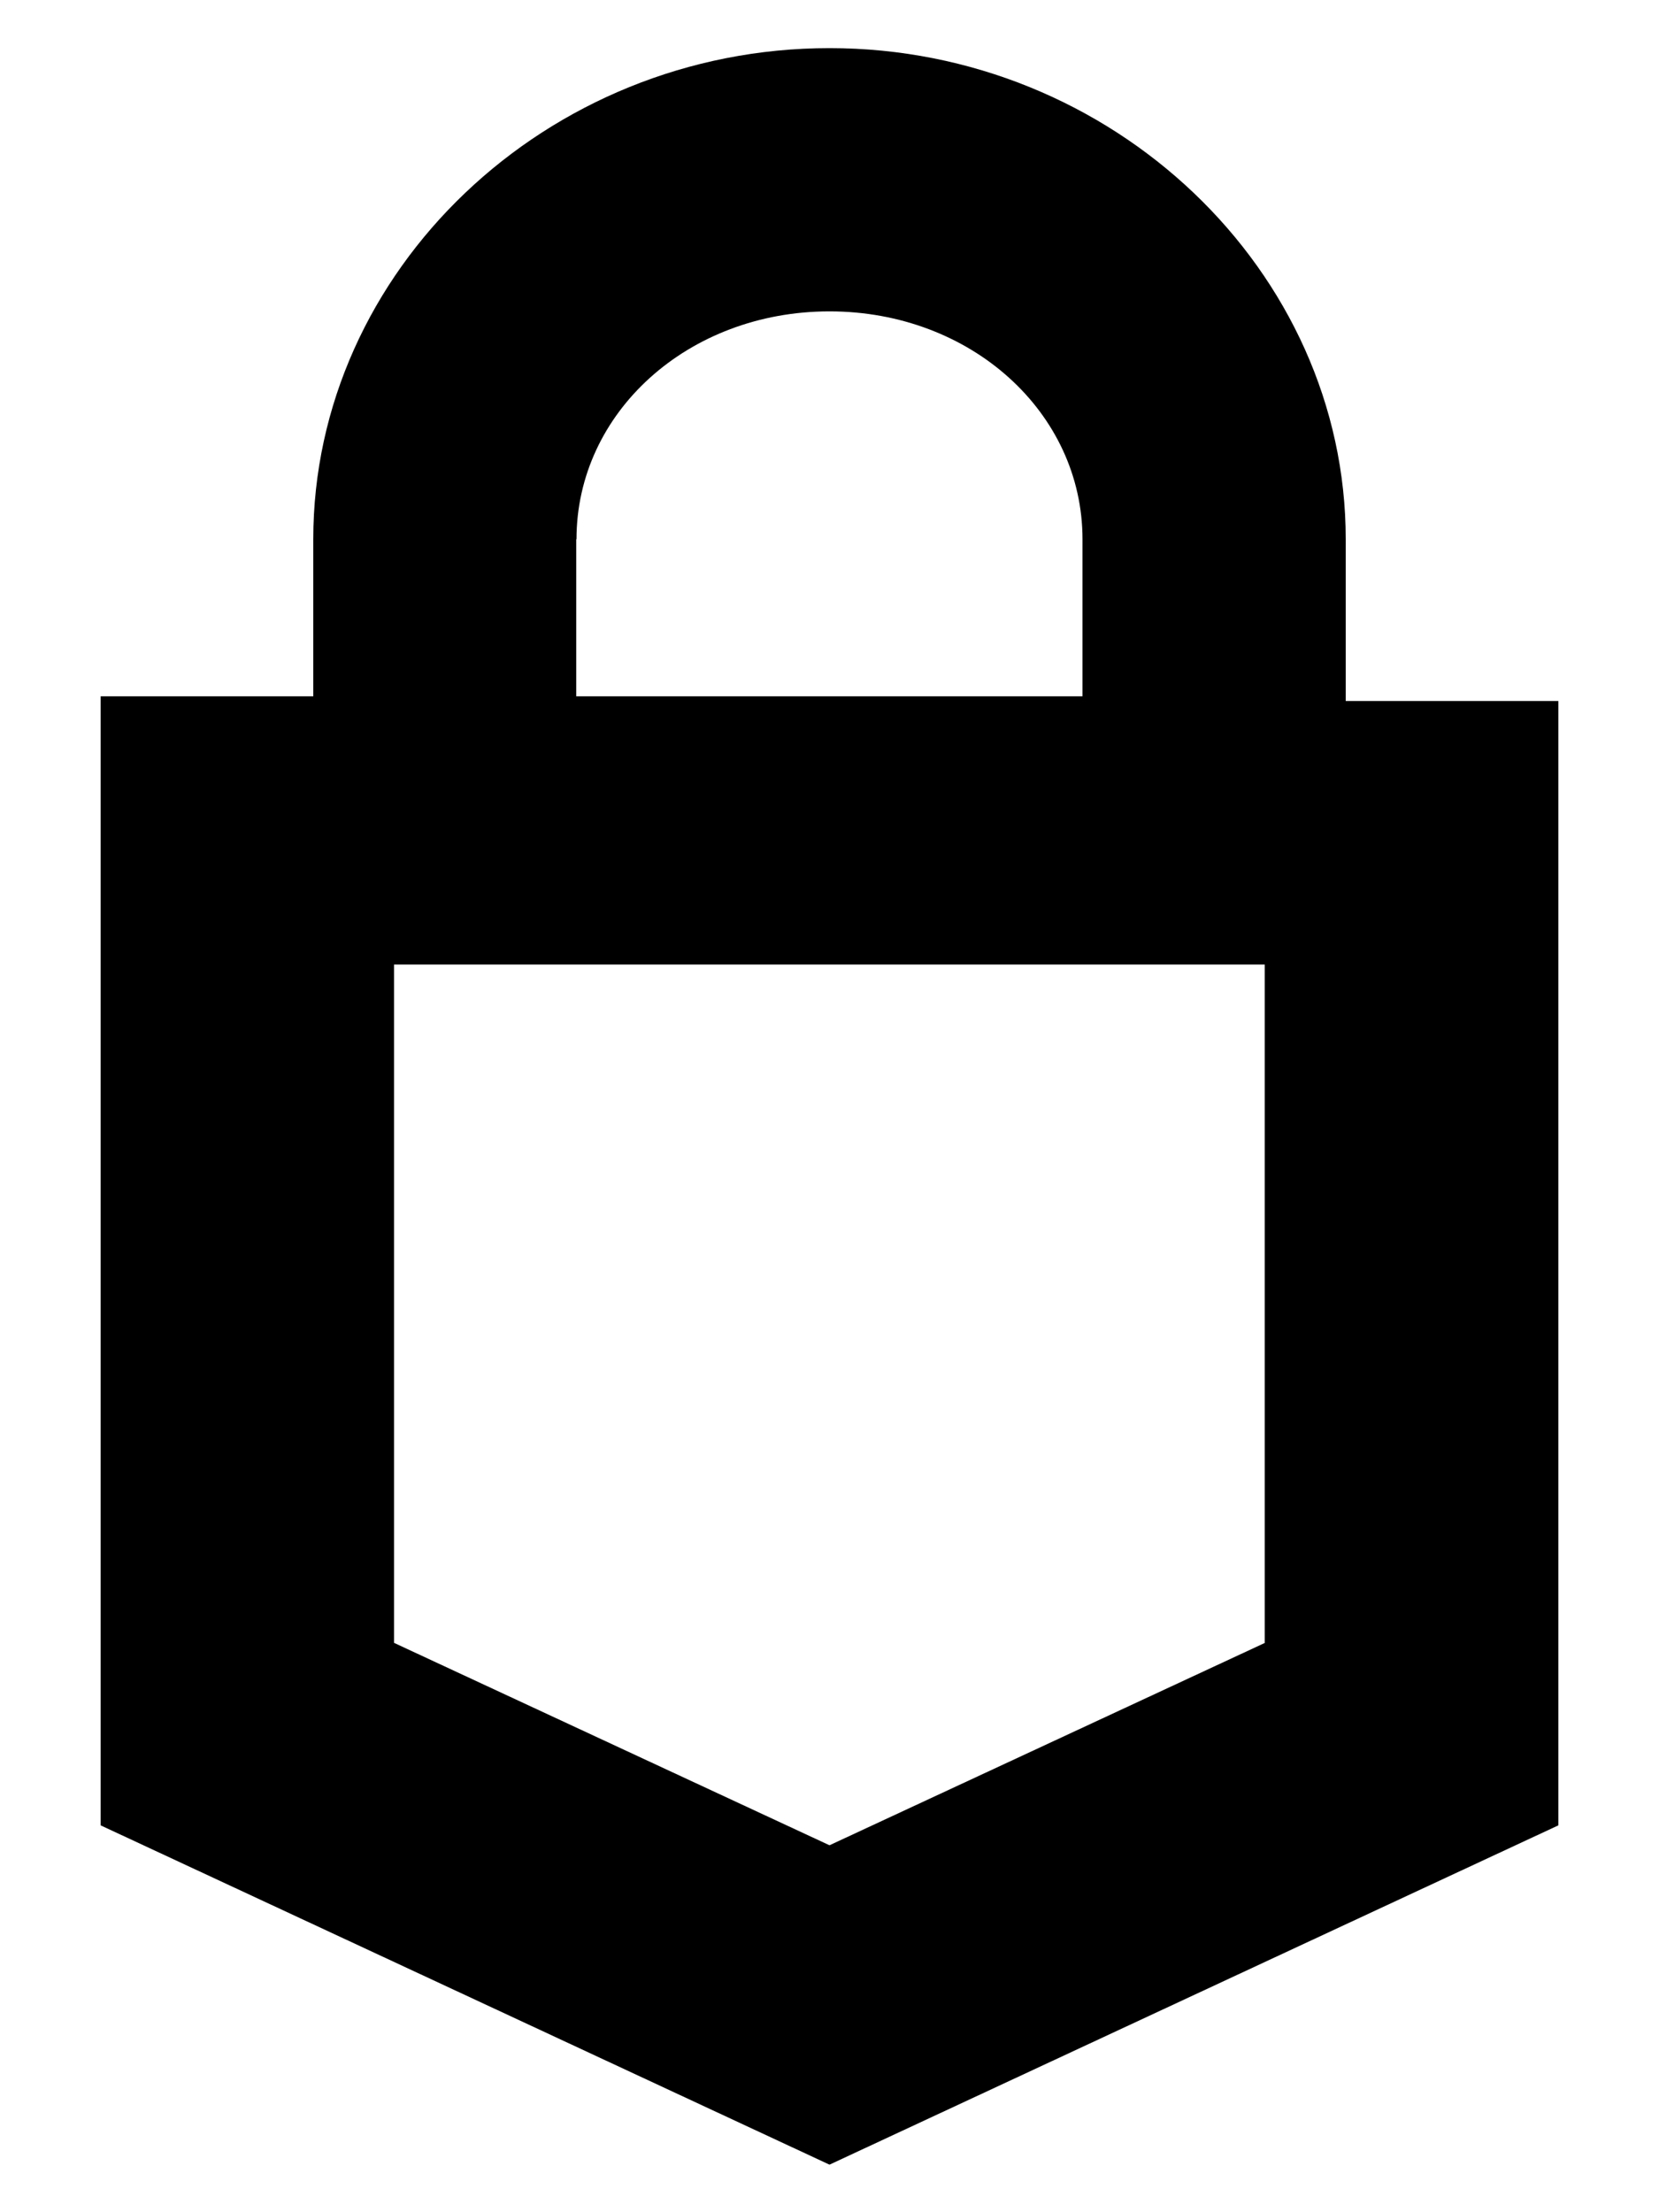 <?xml version="1.0" encoding="UTF-8"?><svg id="Layer_1" xmlns="http://www.w3.org/2000/svg" viewBox="0 0 60 80"><path d="M48.67,19.5c0-9.7-8.42-17.76-18.67-17.76S11.33,9.79,11.33,19.5v5.68H3.64v40.83h0l26.36,12.27,26.36-12.27h0V25.35h-7.69v-5.86ZM20.85,19.5c0-4.58,4.03-8.24,9.15-8.24s9.15,3.66,9.15,8.24v5.68h-18.31v-5.68ZM45.75,59.41l-15.75,7.32-15.75-7.32v-24.53h31.49v24.53Z"/></svg>